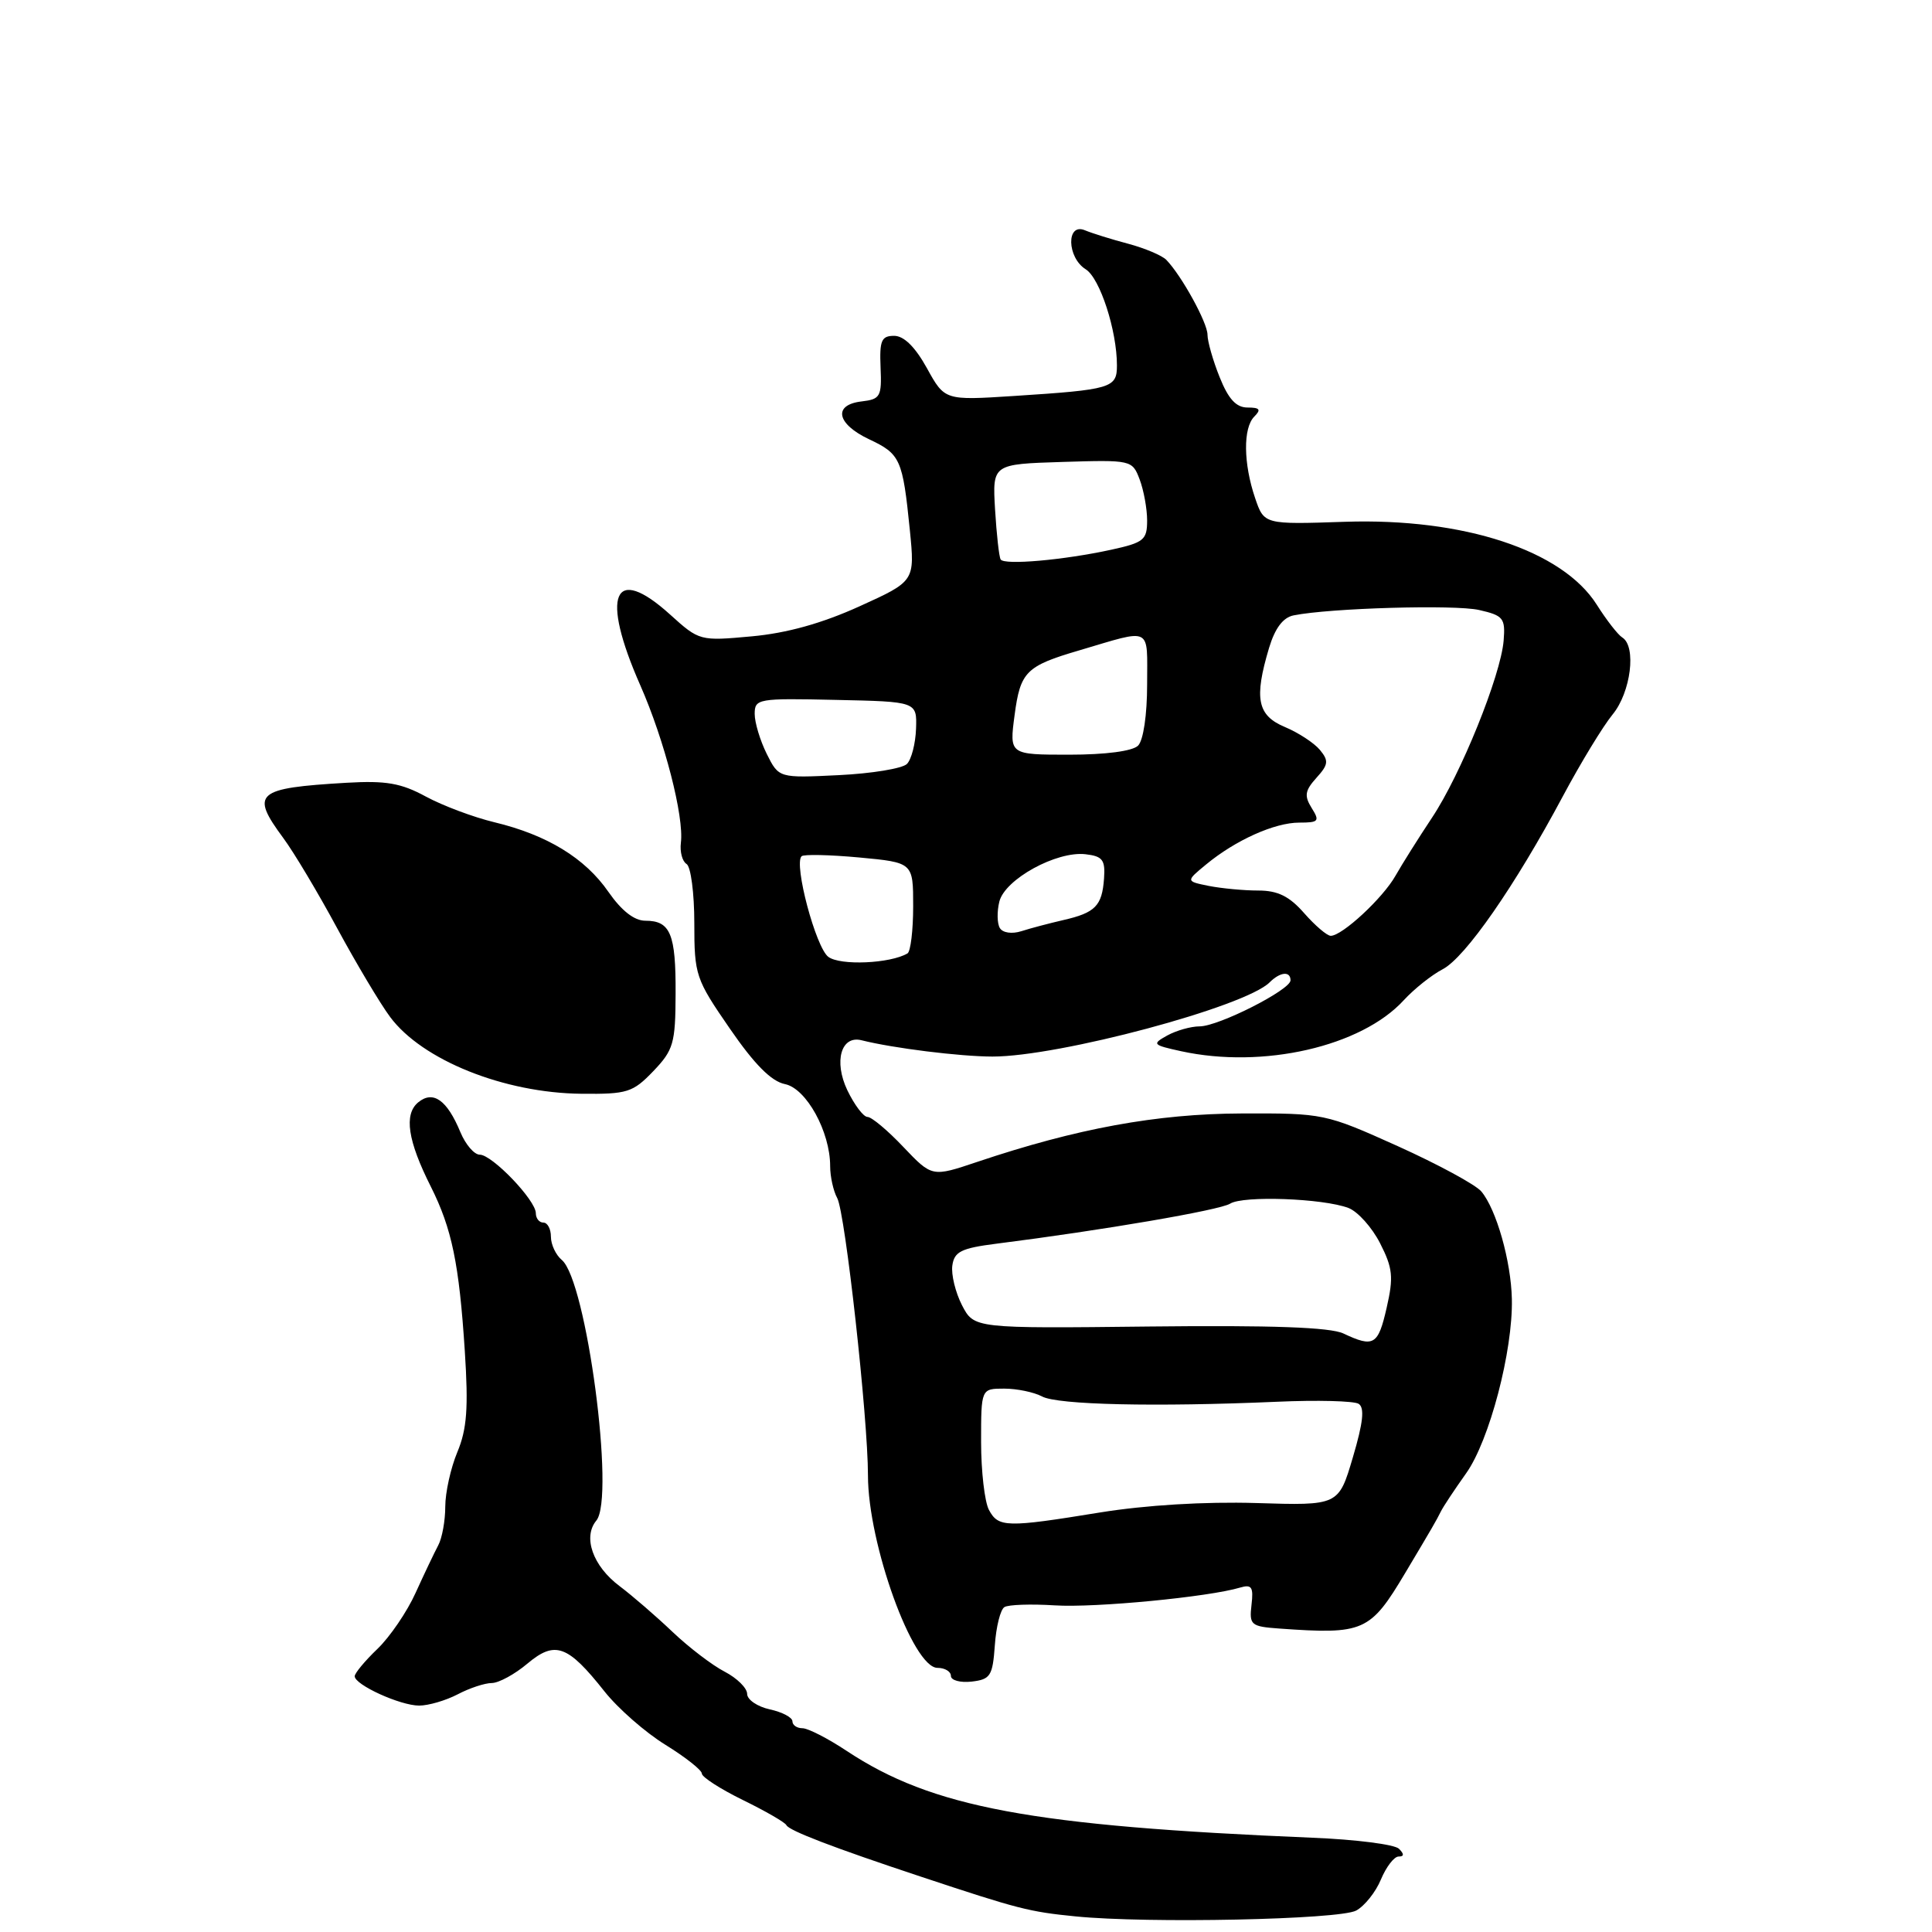 <?xml version="1.0" encoding="UTF-8" standalone="no"?>
<!DOCTYPE svg PUBLIC "-//W3C//DTD SVG 1.1//EN" "http://www.w3.org/Graphics/SVG/1.1/DTD/svg11.dtd" >
<svg xmlns="http://www.w3.org/2000/svg" xmlns:xlink="http://www.w3.org/1999/xlink" version="1.1" viewBox="0 0 256 256">
 <g >
 <path fill="currentColor"
d=" M 179.70 253.16 C 180.81 252.56 182.29 250.71 182.98 249.04 C 183.68 247.37 184.73 246.00 185.32 246.00 C 186.06 246.00 186.08 245.68 185.37 244.97 C 184.80 244.40 179.65 243.74 173.92 243.51 C 136.69 241.96 123.51 239.50 112.20 232.01 C 109.70 230.35 107.06 229.00 106.33 229.00 C 105.60 229.00 105.00 228.59 105.00 228.08 C 105.00 227.57 103.65 226.86 102.00 226.50 C 100.35 226.14 99.00 225.21 99.00 224.45 C 99.00 223.68 97.66 222.36 96.03 221.51 C 94.39 220.67 91.28 218.29 89.12 216.24 C 86.96 214.18 83.80 211.45 82.10 210.17 C 78.55 207.51 77.20 203.67 79.02 201.48 C 81.53 198.45 77.71 169.67 74.44 166.95 C 73.65 166.29 73.00 164.91 73.00 163.88 C 73.00 162.84 72.55 162.00 72.00 162.00 C 71.45 162.00 71.00 161.44 71.00 160.75 C 70.99 159.03 65.21 153.00 63.57 153.00 C 62.84 153.00 61.69 151.66 61.01 150.03 C 59.24 145.75 57.39 144.44 55.41 146.07 C 53.50 147.66 54.02 151.15 57.09 157.24 C 59.88 162.81 60.84 167.45 61.59 179.03 C 62.08 186.58 61.87 189.37 60.60 192.41 C 59.72 194.52 59.00 197.77 59.00 199.64 C 59.00 201.50 58.58 203.81 58.07 204.76 C 57.56 205.72 56.21 208.55 55.07 211.06 C 53.94 213.57 51.65 216.92 50.00 218.50 C 48.35 220.08 47.00 221.71 47.00 222.11 C 47.00 223.25 53.04 226.00 55.54 226.00 C 56.77 226.00 59.06 225.33 60.64 224.51 C 62.21 223.68 64.25 223.01 65.17 223.01 C 66.09 223.00 68.21 221.85 69.88 220.44 C 73.55 217.36 75.22 217.96 80.08 224.10 C 81.88 226.38 85.53 229.57 88.18 231.20 C 90.83 232.84 93.00 234.55 93.00 235.01 C 93.00 235.47 95.45 237.05 98.45 238.52 C 101.44 239.98 104.03 241.48 104.20 241.84 C 104.53 242.56 110.39 244.81 122.00 248.66 C 134.95 252.96 136.35 253.32 142.50 253.93 C 152.04 254.89 177.45 254.36 179.70 253.16 Z  M 131.82 218.02 C 131.99 215.55 132.56 213.27 133.09 212.95 C 133.61 212.62 136.61 212.52 139.77 212.72 C 145.11 213.06 160.18 211.61 164.33 210.36 C 165.86 209.91 166.11 210.29 165.83 212.66 C 165.52 215.32 165.75 215.52 169.50 215.79 C 180.72 216.59 181.55 216.23 186.22 208.39 C 189.79 202.41 190.33 201.47 190.91 200.30 C 191.23 199.64 192.75 197.36 194.27 195.22 C 197.35 190.90 200.48 179.00 200.33 172.13 C 200.22 167.11 198.28 160.25 196.28 157.87 C 195.53 156.98 190.55 154.28 185.21 151.87 C 175.61 147.55 175.38 147.50 164.50 147.54 C 153.27 147.58 142.69 149.52 129.48 153.96 C 123.50 155.97 123.50 155.97 119.71 151.99 C 117.63 149.79 115.49 148.00 114.95 148.00 C 114.41 148.00 113.21 146.40 112.27 144.45 C 110.46 140.63 111.45 137.16 114.16 137.84 C 118.34 138.89 127.16 139.99 131.50 140.00 C 140.31 140.01 164.99 133.41 168.23 130.17 C 169.62 128.78 171.00 128.64 171.00 129.90 C 171.00 131.16 161.46 136.00 158.95 136.00 C 157.81 136.00 155.89 136.54 154.68 137.20 C 152.61 138.35 152.71 138.46 156.50 139.29 C 167.35 141.66 180.37 138.68 186.00 132.54 C 187.38 131.04 189.70 129.19 191.16 128.43 C 194.16 126.87 200.74 117.40 207.09 105.50 C 209.44 101.10 212.40 96.23 213.68 94.67 C 216.10 91.73 216.86 85.65 214.96 84.47 C 214.39 84.12 212.87 82.17 211.59 80.14 C 207.03 72.92 193.96 68.62 178.21 69.14 C 167.50 69.50 167.50 69.50 166.31 66.00 C 164.75 61.42 164.70 56.70 166.20 55.20 C 167.13 54.27 166.94 54.00 165.31 54.00 C 163.80 54.00 162.77 52.88 161.61 49.98 C 160.72 47.77 160.00 45.23 160.00 44.35 C 160.00 42.76 156.56 36.51 154.54 34.43 C 153.97 33.85 151.70 32.89 149.50 32.30 C 147.30 31.72 144.71 30.91 143.75 30.51 C 141.27 29.48 141.37 34.12 143.86 35.68 C 145.75 36.86 148.00 43.79 148.00 48.42 C 148.00 51.42 147.29 51.63 134.34 52.47 C 125.18 53.06 125.18 53.06 122.82 48.78 C 121.27 45.98 119.78 44.50 118.48 44.50 C 116.79 44.50 116.53 45.12 116.68 48.69 C 116.85 52.55 116.65 52.90 114.18 53.19 C 110.34 53.63 110.84 56.17 115.17 58.21 C 119.31 60.16 119.61 60.83 120.56 70.25 C 121.23 77.01 121.23 77.01 113.87 80.35 C 108.91 82.60 104.24 83.90 99.60 84.32 C 92.74 84.95 92.66 84.93 88.78 81.42 C 81.28 74.64 79.54 78.78 84.84 90.80 C 88.05 98.08 90.66 108.21 90.22 111.67 C 90.07 112.87 90.41 114.14 90.97 114.48 C 91.54 114.83 92.00 118.35 92.00 122.30 C 92.00 129.22 92.17 129.72 96.71 136.30 C 99.97 141.04 102.21 143.29 104.01 143.65 C 106.84 144.22 110.00 149.95 110.00 154.52 C 110.00 155.90 110.42 157.81 110.94 158.76 C 112.00 160.73 115.01 187.88 115.01 195.50 C 115.01 204.55 120.95 221.00 124.22 221.00 C 125.20 221.00 126.00 221.48 126.00 222.07 C 126.00 222.65 127.24 222.99 128.75 222.82 C 131.24 222.53 131.53 222.07 131.82 218.02 Z  M 86.56 141.94 C 89.24 139.14 89.50 138.25 89.52 131.69 C 89.56 123.74 88.84 122.00 85.51 122.00 C 84.04 122.00 82.36 120.68 80.62 118.18 C 77.52 113.70 72.49 110.63 65.50 108.95 C 62.75 108.29 58.67 106.76 56.43 105.55 C 53.14 103.76 51.14 103.42 45.93 103.72 C 33.88 104.43 33.13 105.08 37.55 111.06 C 38.95 112.95 42.16 118.33 44.68 123.00 C 47.21 127.67 50.36 132.96 51.69 134.75 C 55.94 140.47 66.79 144.83 77.06 144.93 C 83.12 144.99 83.85 144.76 86.56 141.94 Z  M 131.04 200.07 C 130.47 199.00 130.00 194.95 130.00 191.07 C 130.00 184.00 130.00 184.00 133.07 184.00 C 134.75 184.00 137.01 184.47 138.08 185.04 C 140.14 186.15 153.12 186.44 169.20 185.74 C 174.53 185.50 179.40 185.63 180.02 186.01 C 180.84 186.52 180.63 188.49 179.26 193.11 C 177.37 199.50 177.37 199.50 166.43 199.16 C 159.61 198.96 151.84 199.43 145.76 200.41 C 133.36 202.43 132.29 202.41 131.04 200.07 Z  M 178.00 176.69 C 176.25 175.87 168.54 175.59 152.28 175.77 C 129.07 176.03 129.07 176.03 127.47 172.95 C 126.60 171.25 126.02 168.88 126.19 167.68 C 126.45 165.85 127.37 165.39 132.00 164.80 C 146.08 163.02 161.64 160.35 163.00 159.49 C 164.72 158.40 175.32 158.79 178.67 160.06 C 179.91 160.53 181.80 162.64 182.87 164.74 C 184.55 168.04 184.67 169.22 183.74 173.28 C 182.61 178.25 182.03 178.59 178.00 176.69 Z  M 109.76 126.79 C 108.10 125.56 105.16 114.51 106.21 113.46 C 106.48 113.18 109.92 113.26 113.85 113.62 C 121.00 114.29 121.00 114.29 121.00 120.08 C 121.00 123.27 120.66 126.08 120.25 126.33 C 117.97 127.68 111.34 127.97 109.76 126.79 Z  M 132.49 122.98 C 132.12 122.38 132.09 120.79 132.42 119.46 C 133.16 116.50 139.99 112.75 143.83 113.19 C 146.10 113.45 146.47 113.94 146.29 116.41 C 146.03 120.04 145.13 120.95 140.87 121.92 C 139.02 122.35 136.53 123.00 135.33 123.39 C 134.09 123.78 132.88 123.61 132.49 122.98 Z  M 172.81 121.00 C 170.84 118.75 169.31 118.00 166.72 118.00 C 164.81 118.00 161.87 117.72 160.18 117.39 C 157.12 116.77 157.12 116.77 159.81 114.55 C 163.72 111.32 168.89 109.00 172.16 109.00 C 174.74 109.00 174.90 108.81 173.80 107.06 C 172.80 105.45 172.91 104.76 174.43 103.07 C 176.02 101.32 176.09 100.81 174.89 99.36 C 174.12 98.44 172.04 97.08 170.25 96.33 C 166.60 94.80 166.15 92.56 168.16 85.84 C 168.95 83.23 170.01 81.82 171.41 81.54 C 176.23 80.57 192.77 80.09 196.00 80.83 C 199.20 81.56 199.48 81.91 199.24 84.88 C 198.86 89.52 193.55 102.65 189.74 108.36 C 187.96 111.04 185.79 114.49 184.91 116.04 C 183.25 118.99 177.85 124.00 176.33 124.00 C 175.84 124.00 174.26 122.65 172.81 121.00 Z  M 101.60 99.90 C 100.72 98.13 100.00 95.75 100.00 94.60 C 100.00 92.58 100.43 92.51 110.75 92.74 C 121.50 92.97 121.50 92.97 121.38 96.56 C 121.31 98.53 120.77 100.63 120.17 101.23 C 119.57 101.83 115.50 102.50 111.14 102.71 C 103.20 103.10 103.20 103.10 101.60 99.90 Z  M 134.44 94.75 C 135.20 89.00 135.95 88.25 143.00 86.18 C 152.78 83.29 152.00 82.90 152.00 90.68 C 152.00 94.73 151.50 98.10 150.80 98.80 C 150.07 99.53 146.50 100.00 141.67 100.00 C 133.74 100.00 133.74 100.00 134.44 94.75 Z  M 132.59 74.13 C 132.38 73.78 132.05 70.80 131.85 67.50 C 131.50 61.50 131.50 61.50 140.76 61.21 C 149.93 60.93 150.03 60.95 151.01 63.53 C 151.55 64.96 152.00 67.41 152.00 68.97 C 152.00 71.54 151.56 71.90 147.25 72.84 C 140.93 74.22 133.06 74.91 132.59 74.13 Z "/>
</g>
</svg>